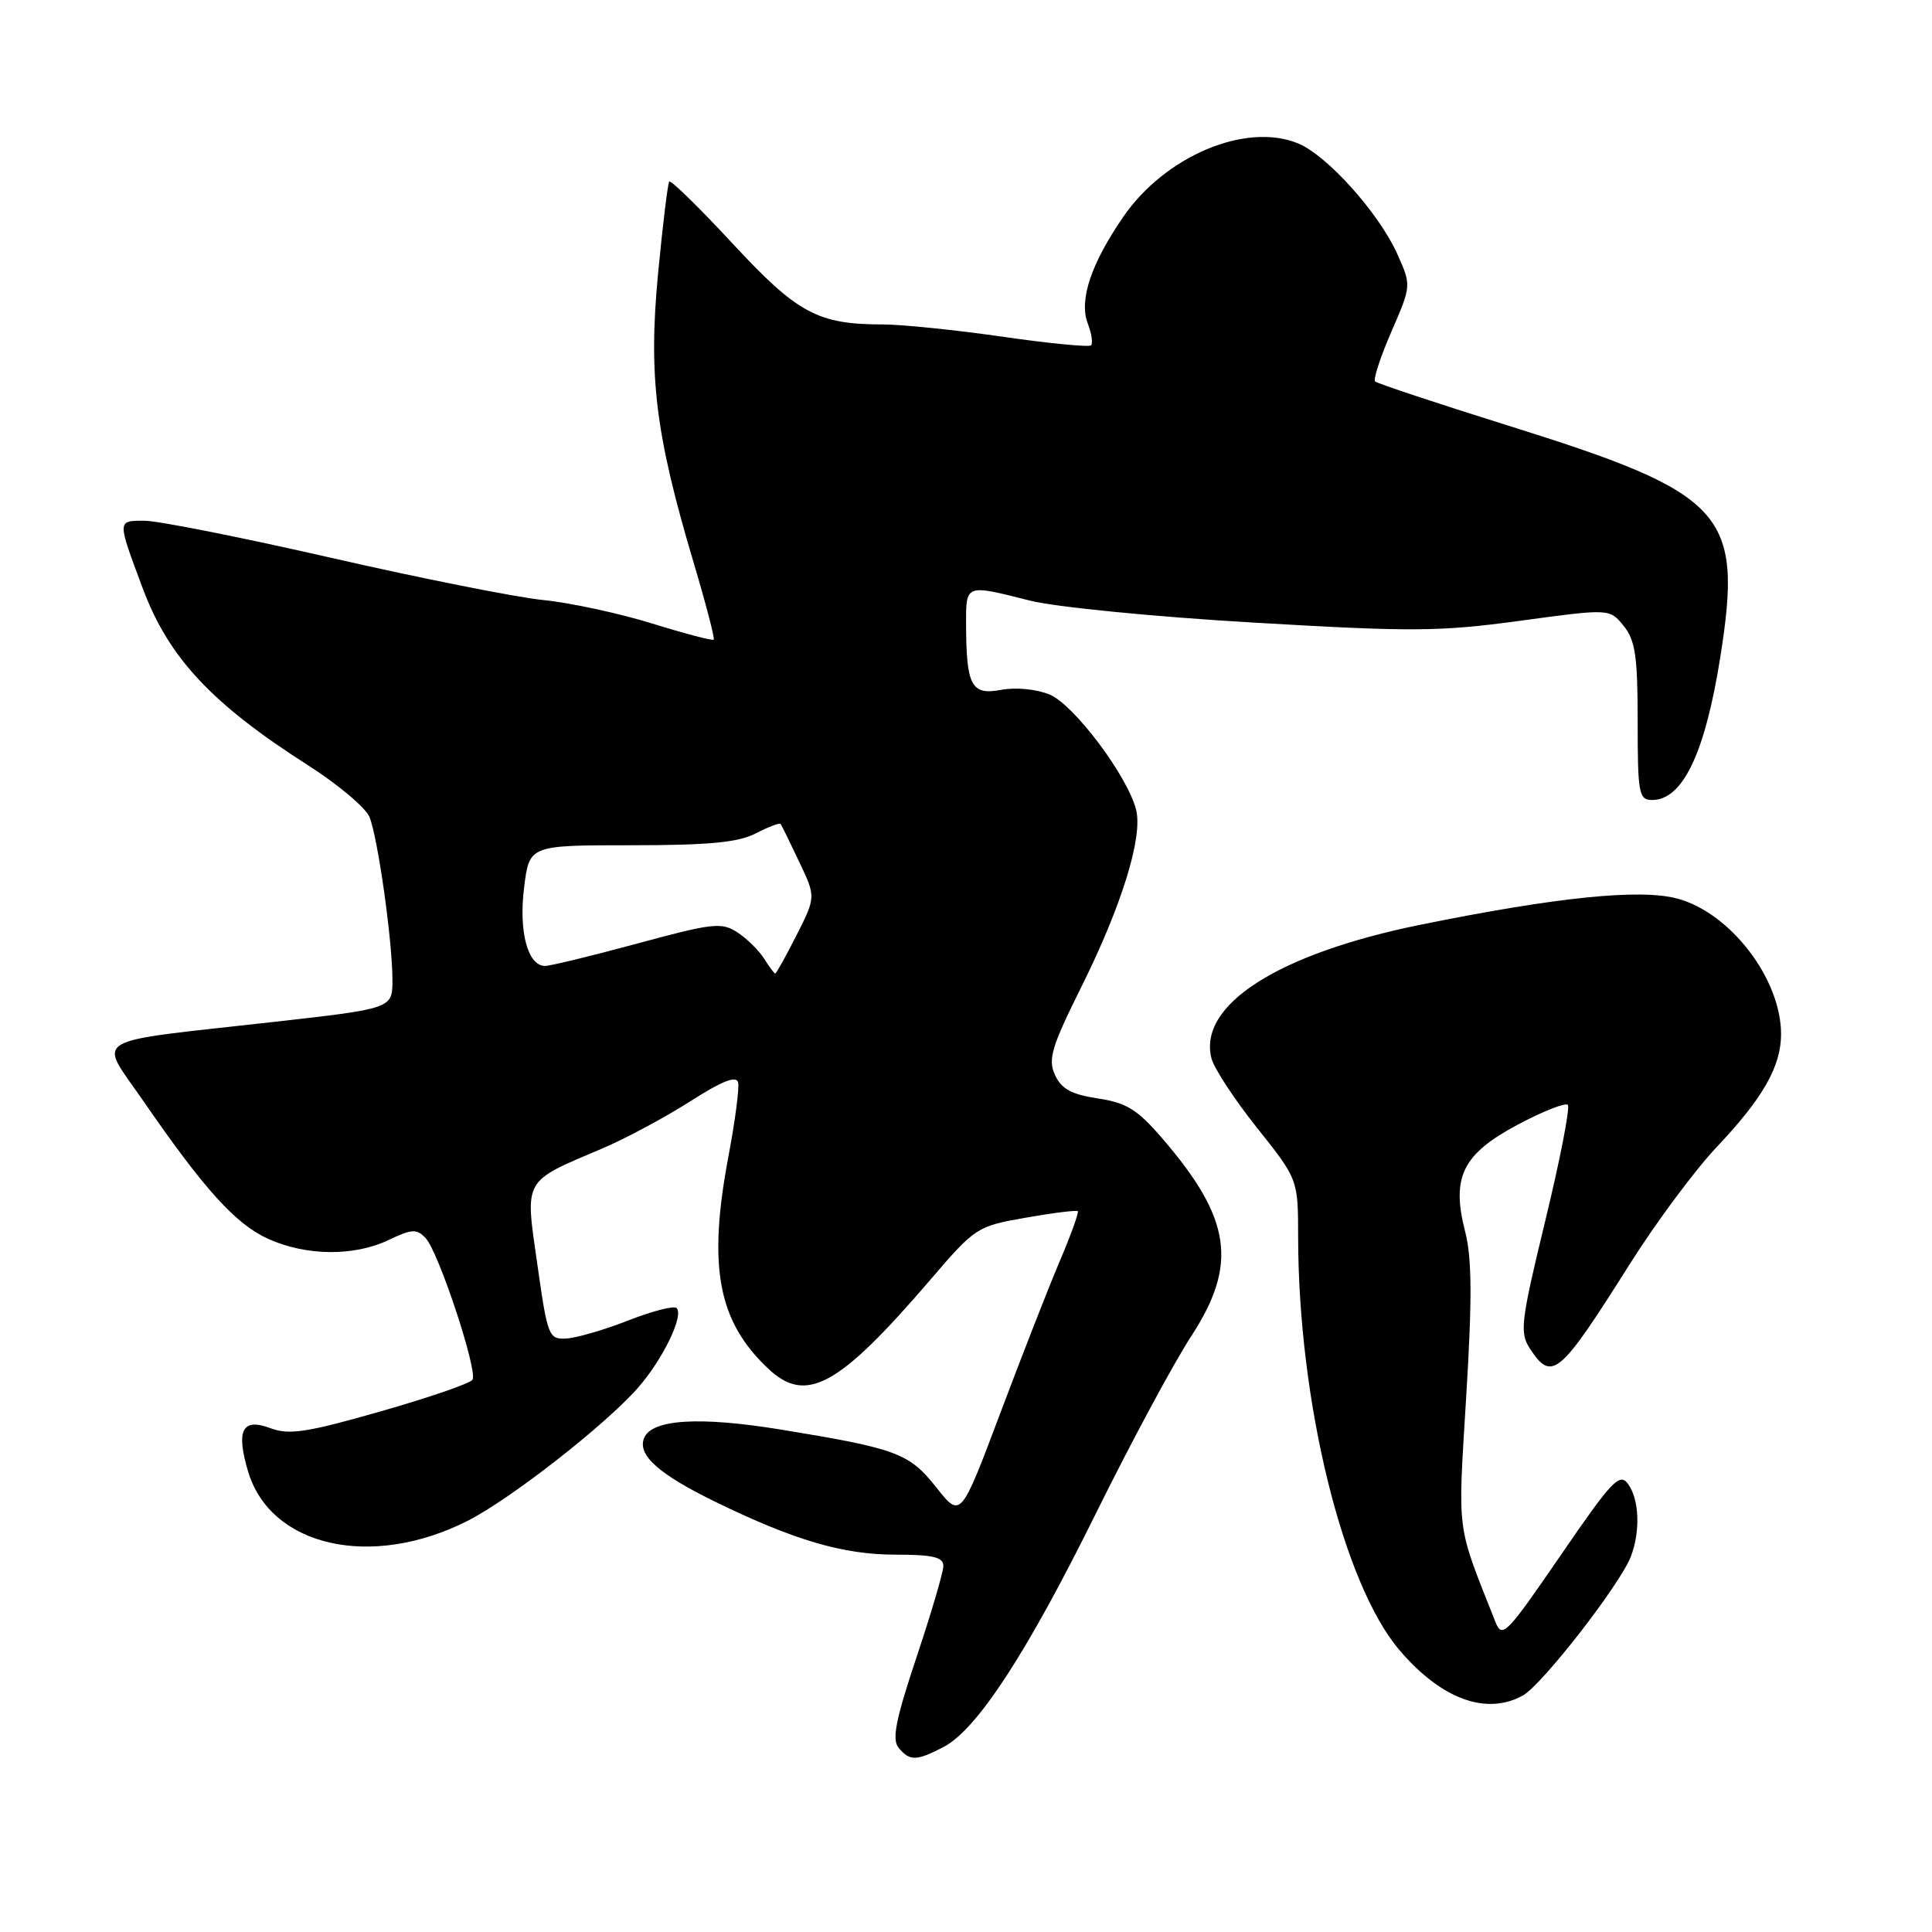<?xml version="1.0" encoding="UTF-8" standalone="no"?>
<!DOCTYPE svg PUBLIC "-//W3C//DTD SVG 1.1//EN" "http://www.w3.org/Graphics/SVG/1.1/DTD/svg11.dtd" >
<svg xmlns="http://www.w3.org/2000/svg" xmlns:xlink="http://www.w3.org/1999/xlink" version="1.1" viewBox="0 0 256 256">
 <g >
 <path fill="currentColor"
d=" M 125.00 231.50 C 129.45 229.20 136.05 219.08 145.25 200.46 C 149.86 191.13 155.52 180.62 157.82 177.09 C 164.05 167.55 163.18 161.49 154.03 150.87 C 150.71 147.01 149.28 146.12 145.47 145.55 C 141.97 145.02 140.64 144.29 139.79 142.44 C 138.84 140.36 139.33 138.72 143.29 130.76 C 148.65 119.97 151.45 110.92 150.54 107.30 C 149.42 102.84 142.31 93.37 139.08 92.03 C 137.32 91.31 134.60 91.04 132.64 91.41 C 128.71 92.15 128.04 90.89 128.01 82.75 C 128.00 77.36 127.87 77.41 136.50 79.59 C 139.80 80.43 153.07 81.74 166.00 82.49 C 187.08 83.73 190.73 83.71 201.39 82.26 C 213.29 80.64 213.29 80.64 215.14 82.93 C 216.69 84.83 217.00 86.98 217.00 95.61 C 217.00 105.21 217.15 106.00 218.93 106.00 C 222.98 106.00 225.94 99.77 227.96 87.00 C 230.97 67.91 228.67 65.41 199.76 56.37 C 190.38 53.43 182.48 50.81 182.21 50.54 C 181.94 50.27 182.91 47.30 184.37 43.94 C 187.02 37.83 187.02 37.83 185.15 33.66 C 182.71 28.23 175.88 20.61 172.02 19.01 C 165.13 16.15 154.40 20.65 148.84 28.73 C 144.56 34.95 142.96 39.76 144.13 42.85 C 144.64 44.19 144.84 45.49 144.57 45.76 C 144.31 46.02 139.01 45.51 132.80 44.61 C 126.58 43.72 119.47 42.99 117.00 42.99 C 108.36 42.99 105.67 41.54 97.08 32.28 C 92.66 27.51 88.88 23.82 88.68 24.06 C 88.48 24.30 87.81 29.82 87.19 36.32 C 85.91 49.88 86.84 57.51 91.89 74.48 C 93.53 79.98 94.73 84.60 94.57 84.76 C 94.41 84.92 90.73 83.96 86.39 82.61 C 82.05 81.27 75.58 79.87 72.00 79.51 C 68.42 79.15 55.80 76.64 43.95 73.93 C 32.10 71.22 20.94 69.00 19.14 69.00 C 15.50 69.00 15.50 68.84 18.95 78.05 C 22.37 87.17 28.08 93.27 40.78 101.38 C 44.78 103.93 48.46 107.03 48.96 108.26 C 50.07 111.00 52.00 124.69 52.00 129.86 C 52.00 133.64 52.00 133.64 36.09 135.43 C 11.33 138.21 13.00 137.19 18.96 145.84 C 27.03 157.56 31.22 162.19 35.50 164.14 C 40.54 166.43 46.89 166.50 51.49 164.31 C 54.58 162.83 55.22 162.80 56.40 164.06 C 58.12 165.88 63.33 181.65 62.61 182.82 C 62.31 183.31 56.82 185.19 50.42 187.02 C 40.63 189.82 38.29 190.17 35.83 189.24 C 32.09 187.83 31.24 189.51 32.88 195.00 C 35.87 204.97 49.23 207.97 61.96 201.52 C 67.64 198.64 80.24 188.80 84.55 183.87 C 87.84 180.11 90.65 174.31 89.65 173.32 C 89.31 172.98 86.44 173.72 83.27 174.96 C 80.10 176.21 76.40 177.28 75.06 177.36 C 72.71 177.49 72.56 177.12 71.20 167.53 C 69.56 156.06 69.21 156.68 79.85 152.16 C 82.88 150.87 88.09 148.08 91.43 145.95 C 95.74 143.20 97.59 142.48 97.81 143.45 C 97.97 144.20 97.41 148.51 96.56 153.02 C 93.75 167.80 95.10 175.07 101.81 181.37 C 106.84 186.10 111.15 183.72 123.34 169.50 C 129.22 162.64 129.47 162.48 135.92 161.35 C 139.54 160.71 142.64 160.33 142.81 160.49 C 142.98 160.65 141.90 163.64 140.41 167.14 C 138.92 170.64 135.37 179.73 132.51 187.34 C 127.30 201.17 127.30 201.17 124.09 197.12 C 120.48 192.55 118.87 191.95 103.56 189.44 C 92.64 187.65 86.30 188.05 85.33 190.59 C 84.47 192.82 87.30 195.34 94.77 198.99 C 105.24 204.10 111.72 206.00 118.66 206.00 C 123.60 206.00 125.00 206.33 125.00 207.49 C 125.00 208.30 123.40 213.74 121.45 219.57 C 118.68 227.87 118.16 230.49 119.07 231.59 C 120.55 233.37 121.41 233.36 125.00 231.50 Z  M 201.79 224.66 C 204.35 223.24 214.71 209.90 216.10 206.24 C 217.38 202.88 217.21 198.68 215.73 196.64 C 214.60 195.10 213.60 196.16 206.78 206.11 C 199.60 216.58 199.04 217.16 198.15 214.91 C 192.91 201.67 193.16 203.58 194.28 185.06 C 195.08 172.00 195.04 166.69 194.13 163.15 C 192.29 155.96 193.79 152.92 201.13 149.01 C 204.44 147.25 207.41 146.08 207.74 146.40 C 208.07 146.73 206.73 153.61 204.77 161.70 C 201.51 175.15 201.34 176.58 202.72 178.69 C 205.63 183.14 206.61 182.32 215.95 167.50 C 219.42 162.00 224.61 155.01 227.49 151.97 C 233.60 145.51 236.00 141.30 236.00 137.02 C 236.00 129.72 229.31 120.97 222.27 119.07 C 217.33 117.74 206.33 118.86 188.23 122.53 C 169.38 126.36 158.74 133.14 160.52 140.22 C 160.85 141.54 163.57 145.69 166.56 149.44 C 172.00 156.27 172.00 156.27 172.01 163.88 C 172.03 185.78 177.96 209.92 185.46 218.68 C 191.00 225.16 196.96 227.34 201.79 224.66 Z  M 101.25 127.03 C 100.57 125.95 98.99 124.38 97.72 123.55 C 95.62 122.18 94.47 122.30 84.46 125.02 C 78.43 126.65 72.93 127.99 72.23 127.99 C 69.93 128.00 68.71 123.44 69.45 117.58 C 70.14 112.00 70.14 112.00 83.62 112.00 C 93.93 112.00 97.82 111.63 100.14 110.43 C 101.82 109.56 103.30 109.00 103.43 109.18 C 103.57 109.35 104.67 111.60 105.89 114.18 C 108.11 118.85 108.11 118.85 105.54 123.93 C 104.12 126.72 102.86 129.00 102.72 129.00 C 102.59 129.00 101.93 128.11 101.25 127.03 Z "/>
</g>
</svg>
